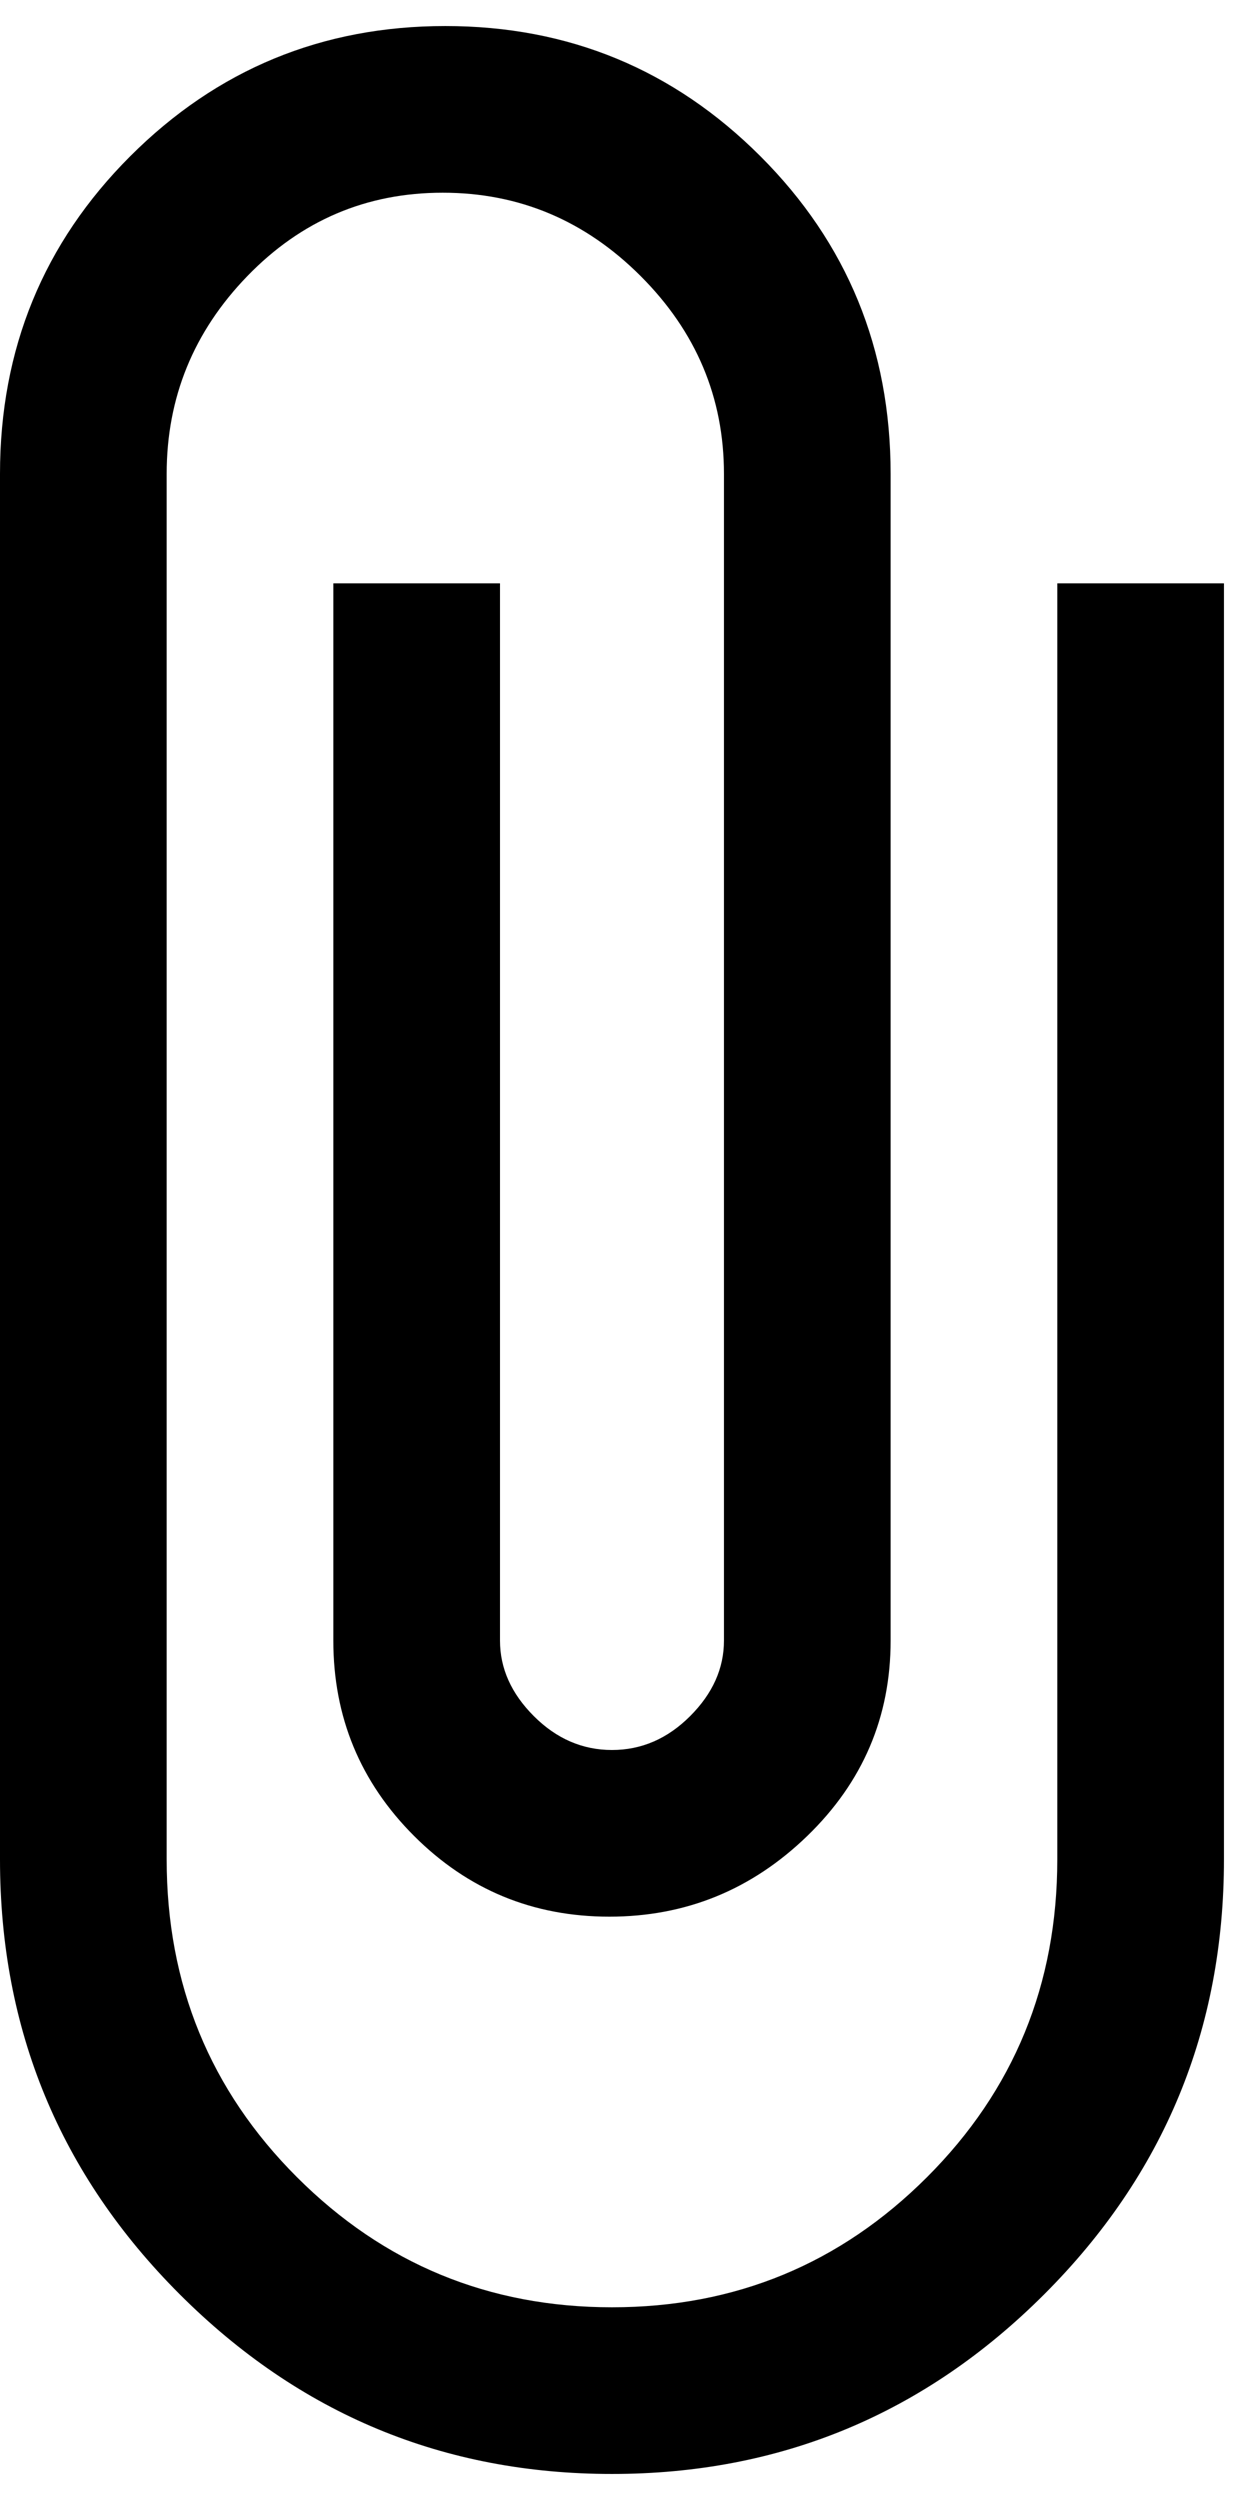 <svg xmlns="http://www.w3.org/2000/svg" width="3em" height="6em" viewBox="0 0 240 480"><path fill="currentColor" d="M203 112h32v245q0 49-34.5 83.5t-83 34.5t-83-34.5T0 357V91q0-36 25-61T85.5 5T146 30t25 61v224q0 22-16 37.5T117 368t-37.5-15.5T64 315V112h32v203q0 8 6.5 14.5t15 6.5t15-6.5T139 315V91q0-22-16-38T85 37T47.5 53T32 91v266q0 36 25 61t60.5 25t60.5-25t25-61z"/></svg>